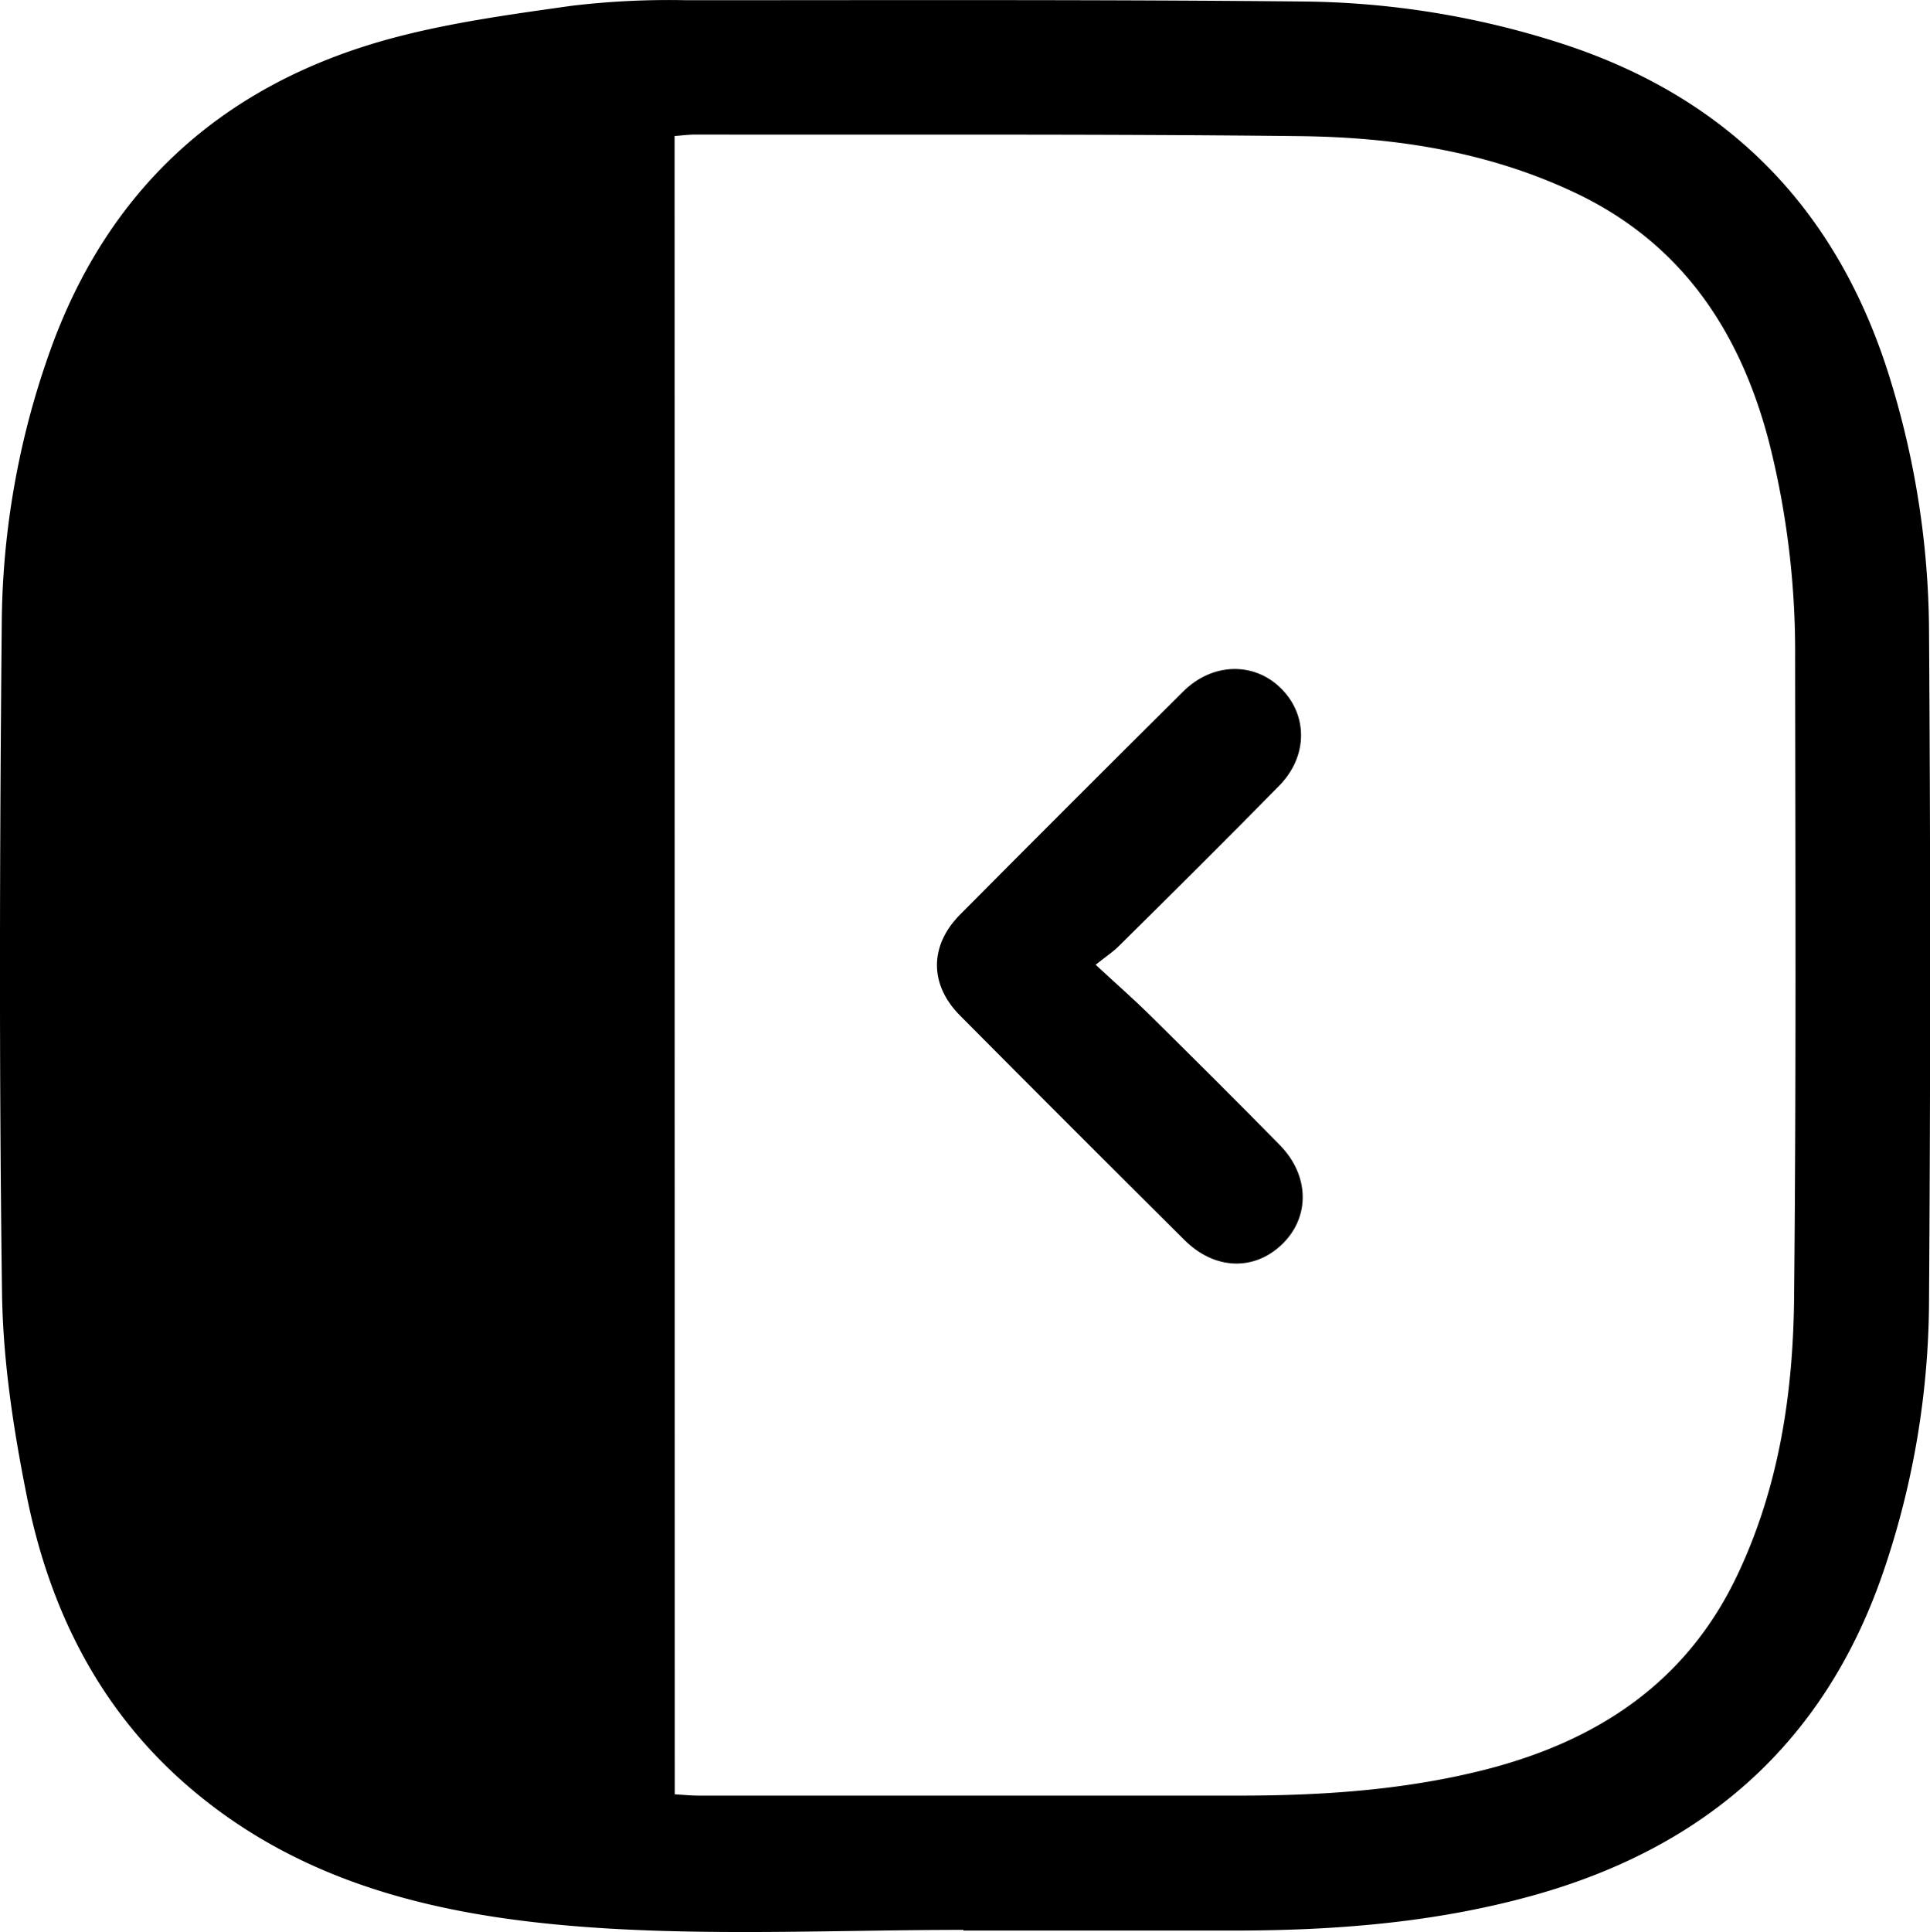 <svg xmlns="http://www.w3.org/2000/svg" viewBox="0 0 343.91 344.19"><path d="M191.7,363.84c-21.12,0-42.31,1-63.36-.25-27.43-1.66-54.13-7-75.71-26.15-15.27-13.58-23.81-31.08-27.77-50.7-2.4-11.95-4.28-24.21-4.45-36.36-.53-39.62-.42-79.25-.05-118.87a147,147,0,0,1,9.22-50.63c10.55-28,30.68-45.74,59.18-53.73,10.76-3,22-4.51,33.09-6.08a146,146,0,0,1,20.5-1c36.64,0,73.27-.13,109.9.23A154,154,0,0,1,298,27.68c30.57,9.81,50.09,30.32,59.2,61a154.47,154.47,0,0,1,6.58,42.83q.42,60.56,0,121.12A150.78,150.78,0,0,1,356,299c-10.28,31-31.67,50.07-62.82,58.72-17.73,4.93-35.87,6.28-54.18,6.24q-23.62,0-47.26,0Zm-51.4-24.15c1.53.09,2.88.23,4.22.23h96.4c14.91,0,29.72-1,44.22-4.74,19.68-5.12,35.36-15.44,44.39-34.33,7.43-15.54,10-32.21,10.21-49.15.39-38.24.23-76.49.19-114.74a152,152,0,0,0-4.66-38.22c-5.14-19.66-15.51-35.32-34.42-44.31-15.56-7.4-32.23-9.95-49.17-10.15C215.8,43.88,179.92,44.06,144,44c-1.21,0-2.42.16-3.74.26Z" transform="translate(-20.05 -20.03)"/><path d="M215.28,191.9c3.77,3.49,6.86,6.19,9.77,9.07,7.73,7.64,15.45,15.3,23.06,23.06,5.32,5.43,5.4,12.85.39,17.67s-12.05,4.56-17.4-.77q-20.07-19.94-40-40c-5.46-5.5-5.45-12.43,0-17.94q19.8-19.93,39.75-39.74c5.2-5.18,12.6-5.36,17.42-.63s4.92,12.1-.3,17.41c-9.45,9.62-19,19.1-28.62,28.61C218.39,189.6,217.22,190.36,215.28,191.9Z" transform="translate(-20.05 -20.03)"/></svg>